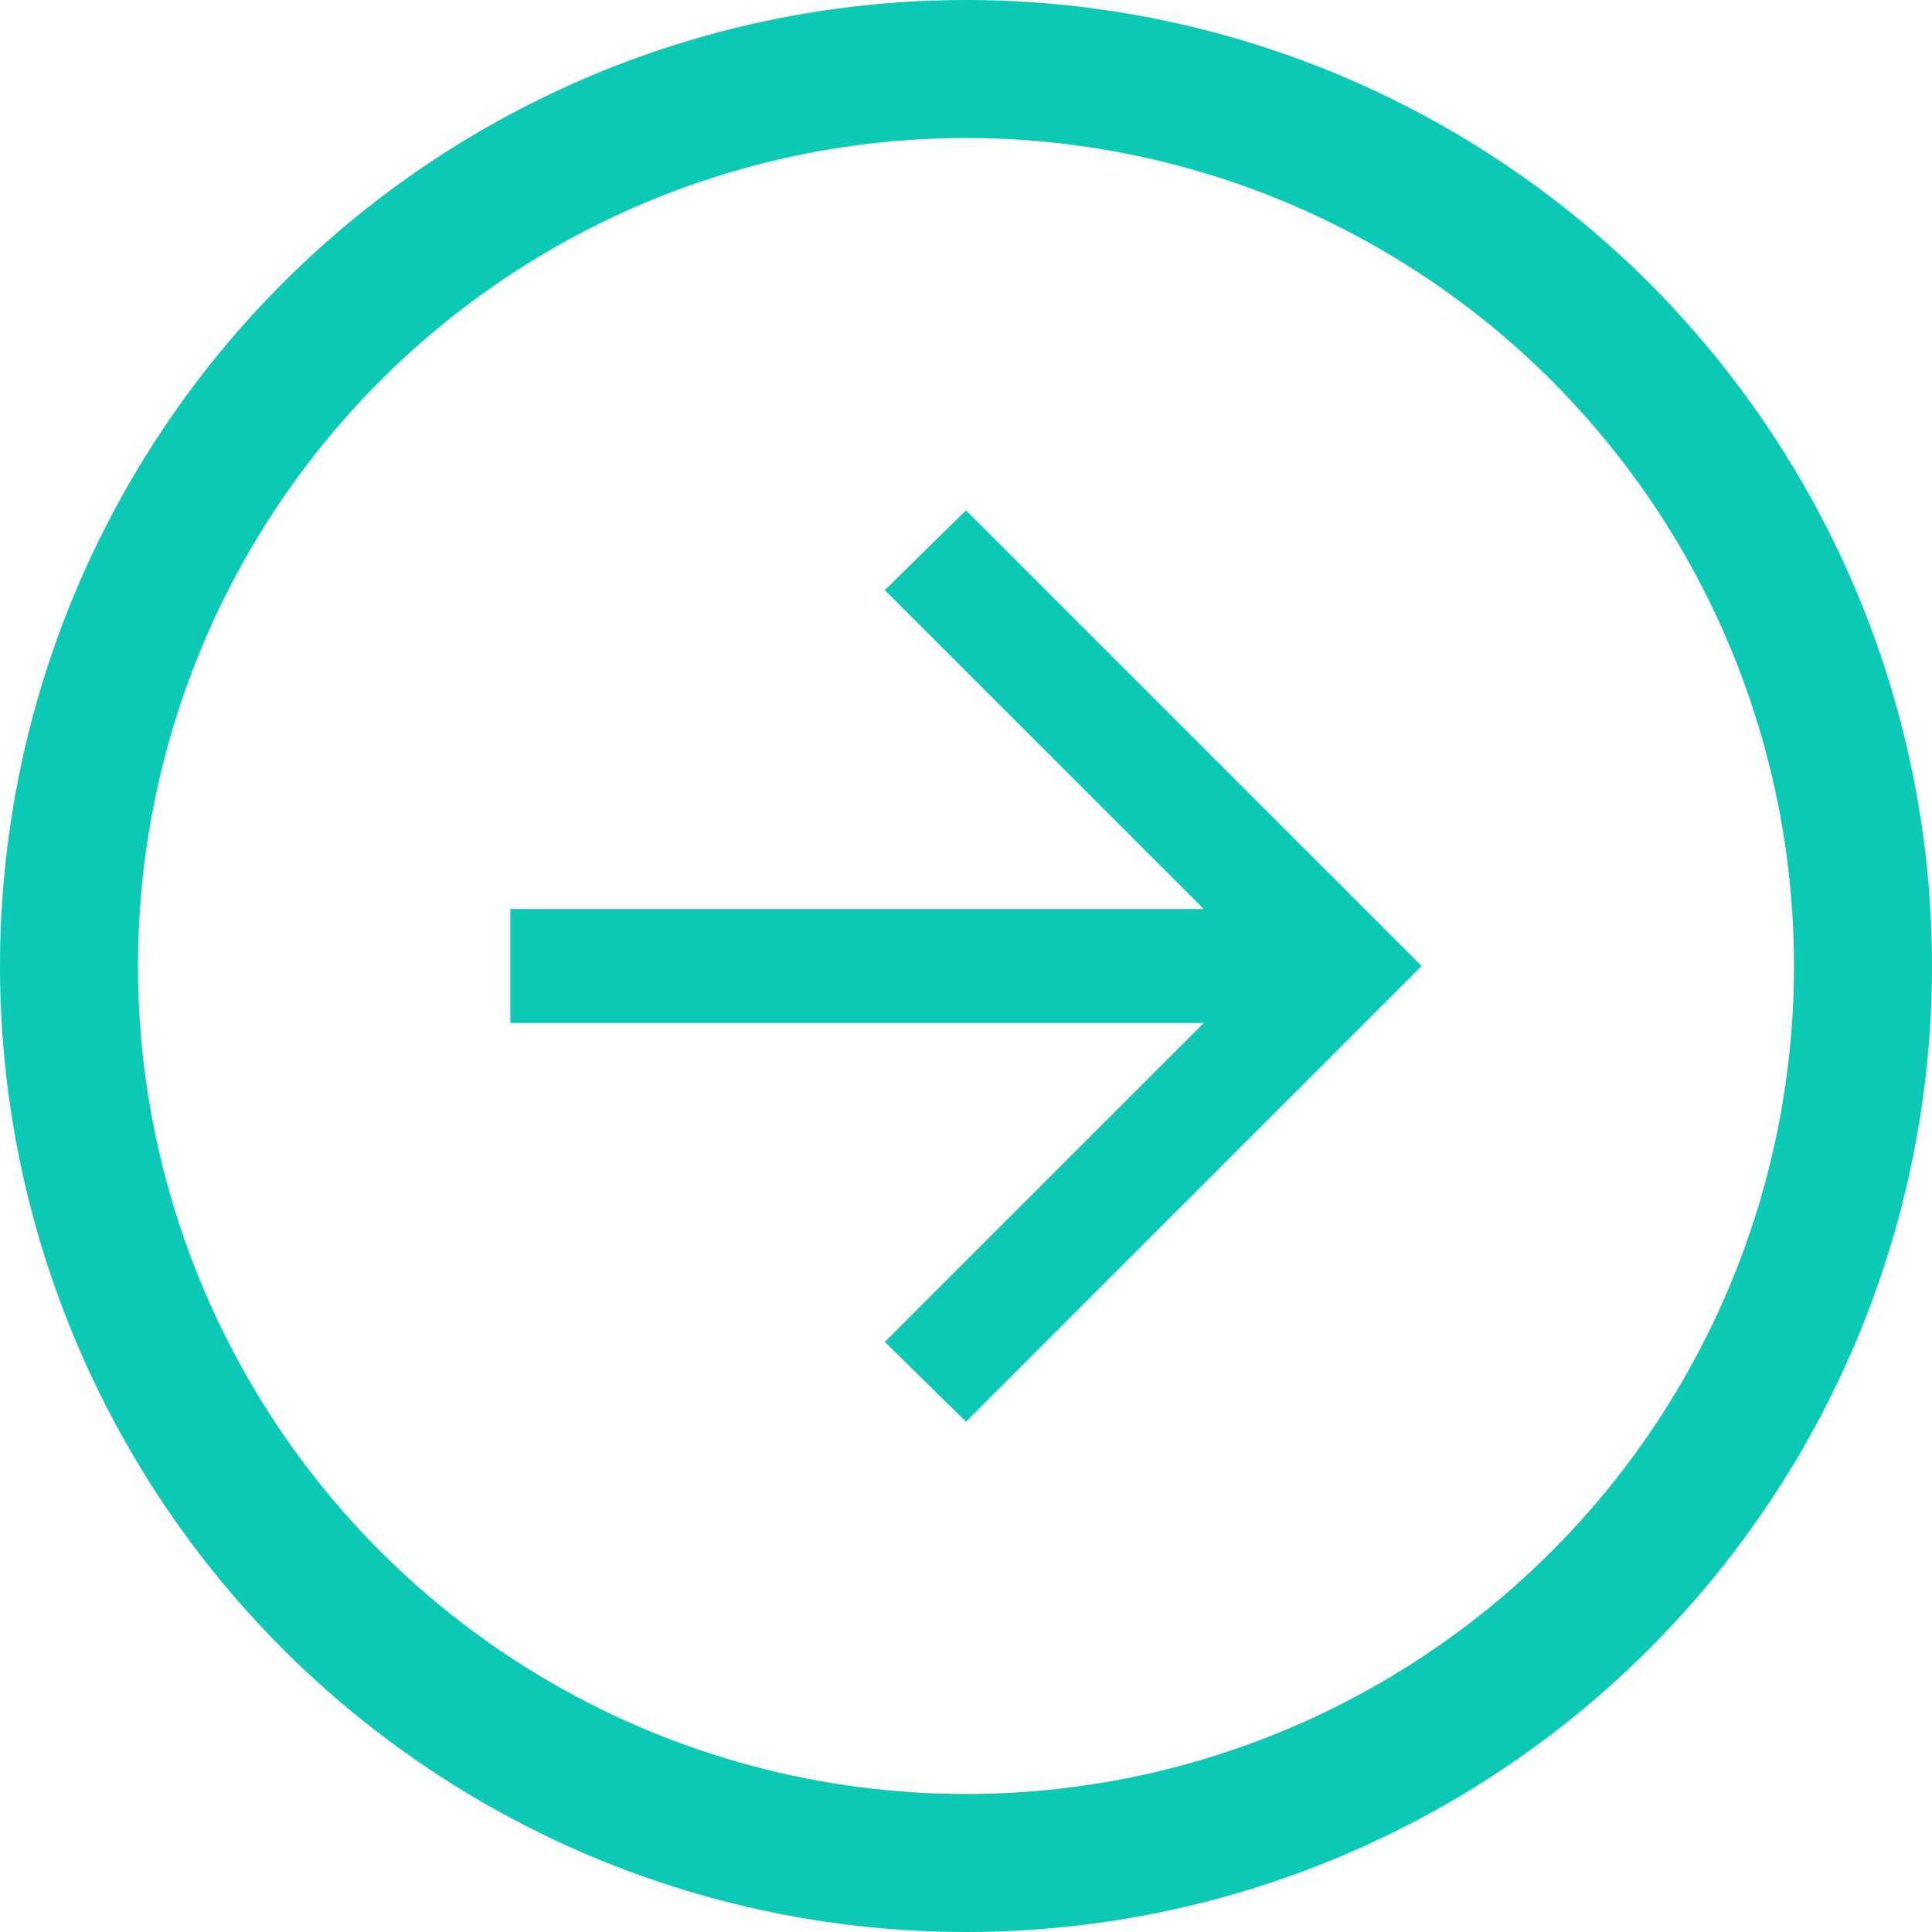 <svg width="70" height="70" viewBox="0 0 70 70" fill="none" xmlns="http://www.w3.org/2000/svg">
<circle cx="35" cy="35" r="32.5" transform="matrix(-1 0 0 1 70 0)" stroke="#0BC9B4" stroke-width="5"/>
<path d="M43.616 37.064L32.059 48.62L35 51.51L51.509 35L35 18.491L32.059 21.38L43.616 32.936H18.49V37.064H43.616Z" fill="#0BC9B4"/>
</svg>
